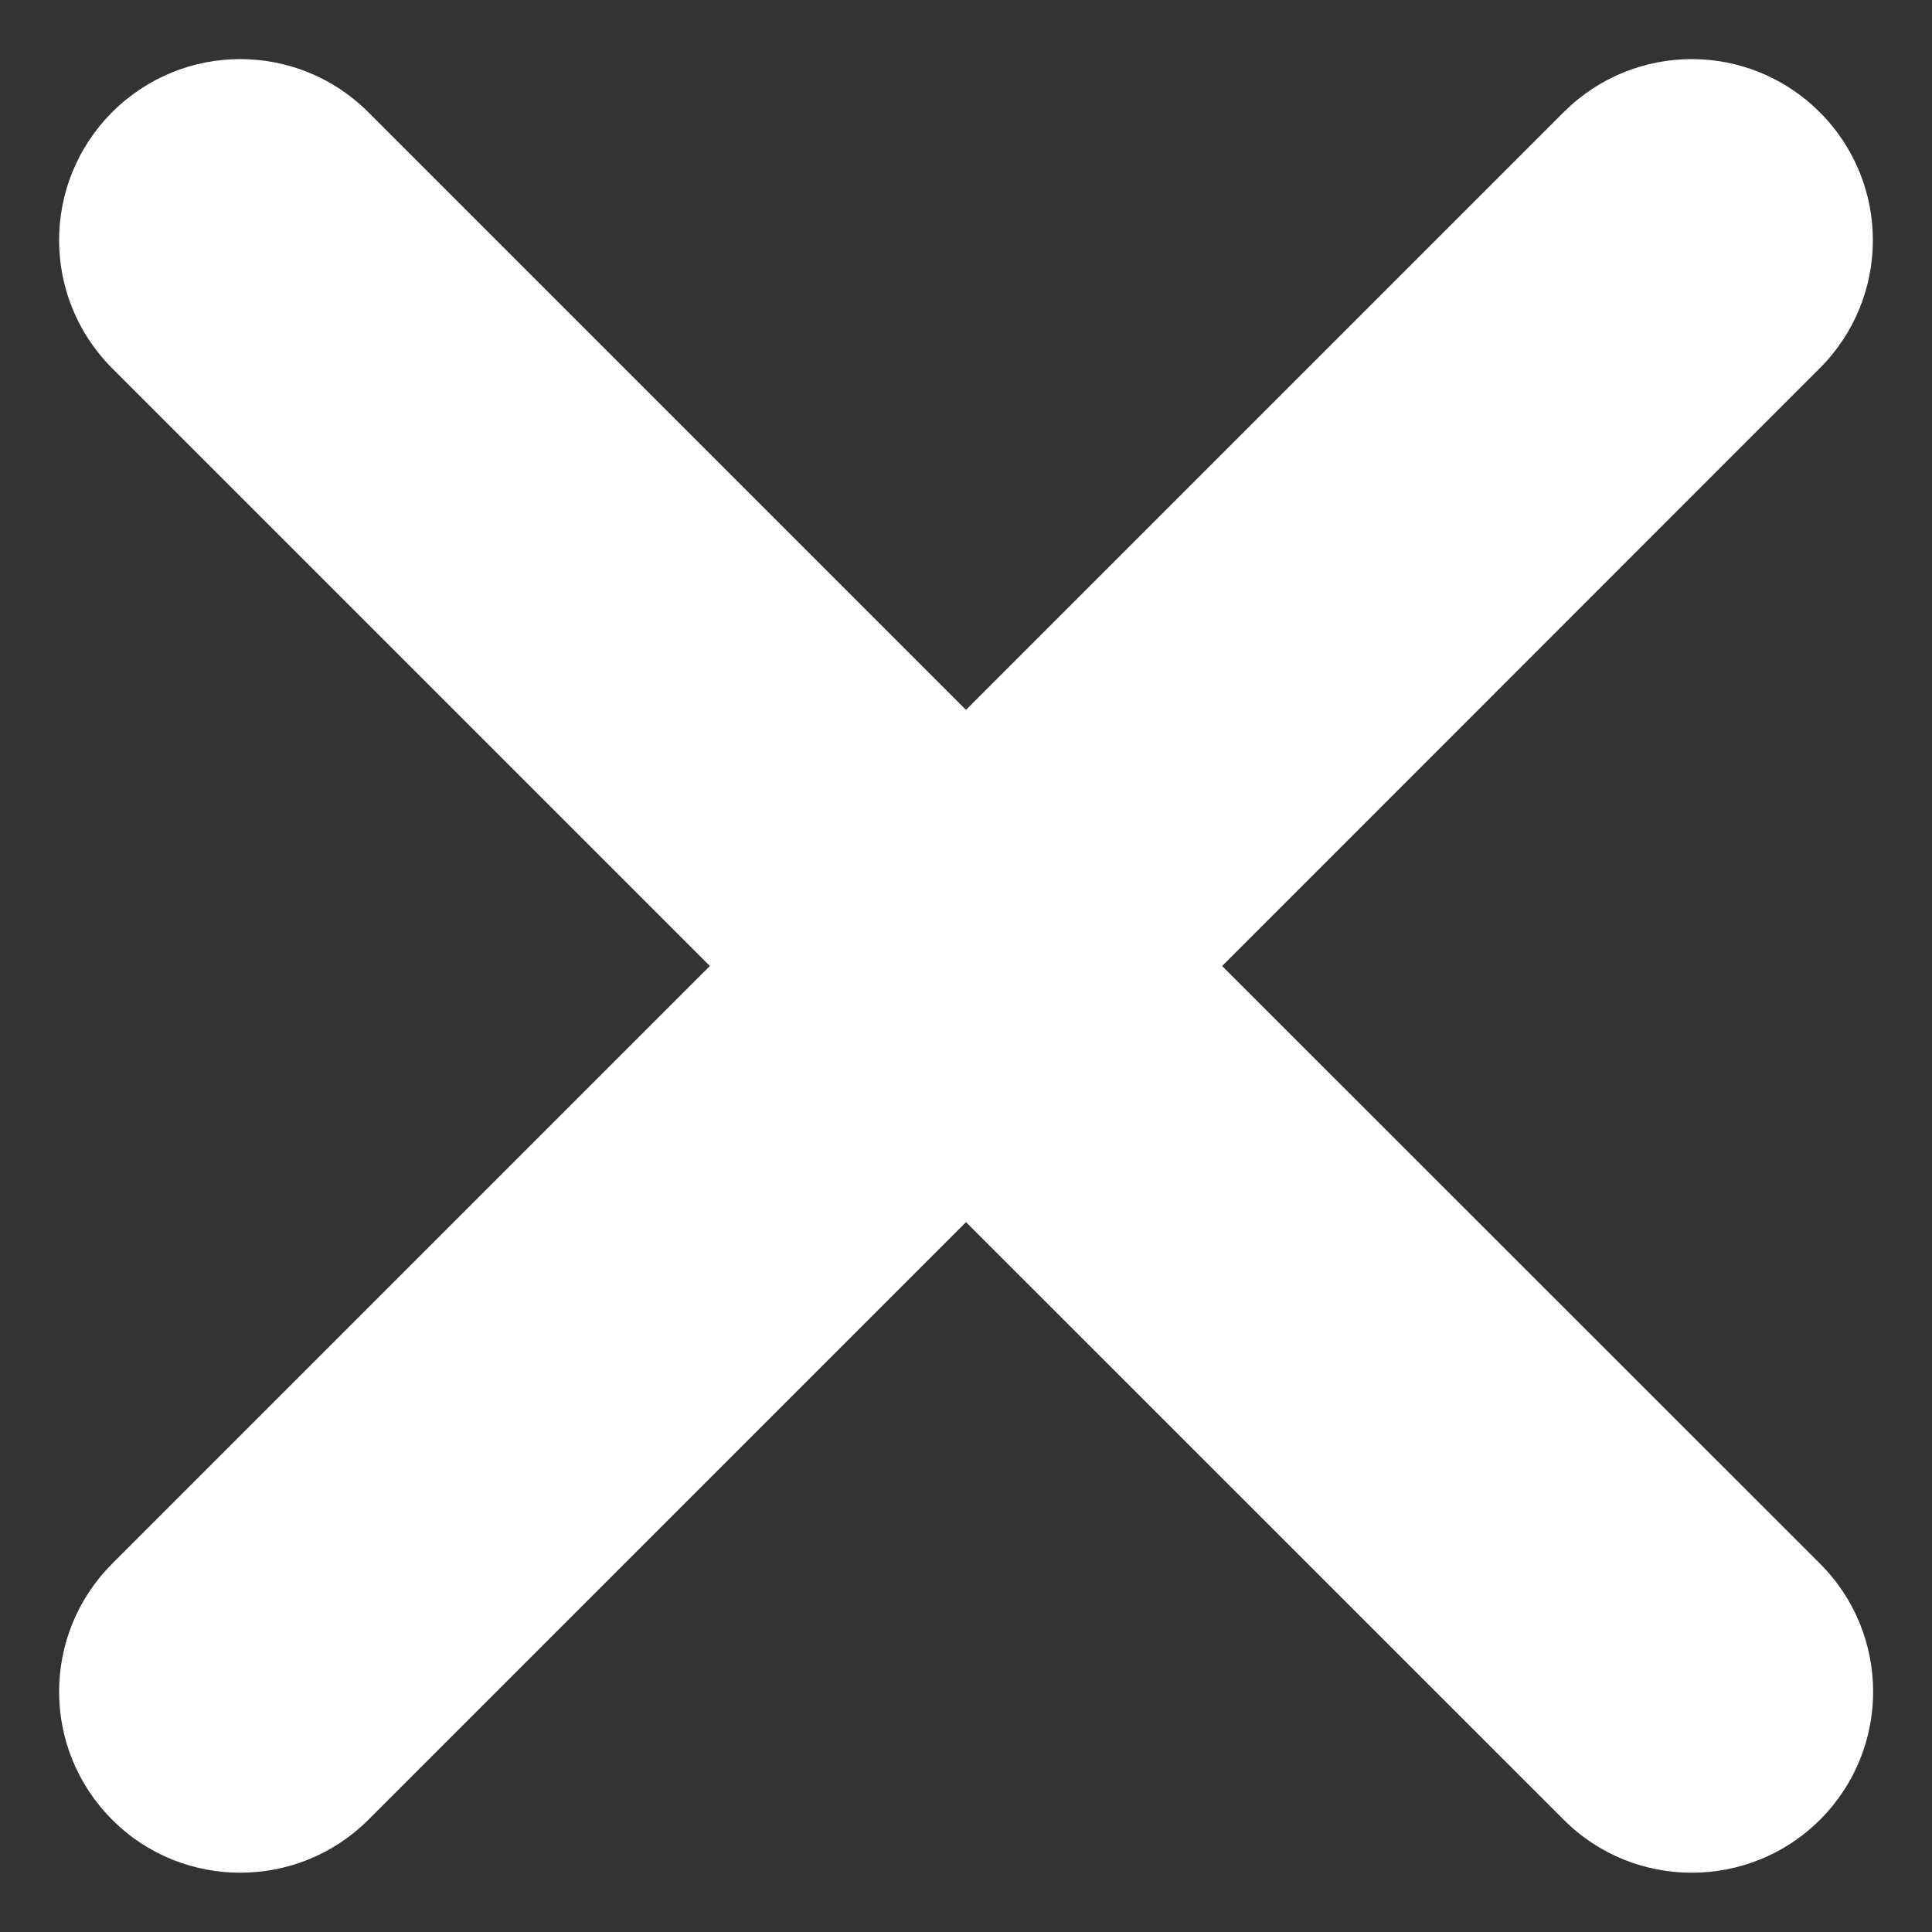 <?xml version="1.0" encoding="utf-8"?>
<!-- Generator: Adobe Illustrator 16.0.0, SVG Export Plug-In . SVG Version: 6.00 Build 0)  -->
<!DOCTYPE svg PUBLIC "-//W3C//DTD SVG 1.1//EN" "http://www.w3.org/Graphics/SVG/1.1/DTD/svg11.dtd">
<svg version="1.1" id="Layer_1" xmlns="http://www.w3.org/2000/svg" xmlns:xlink="http://www.w3.org/1999/xlink" x="0px" y="0px"
	 width="16px" height="16px" viewBox="0 0 16 16" enable-background="new 0 0 16 16" xml:space="preserve">
<rect x="0" y="0" width="16" height="16" fill="#333333" stroke="none"/>
<path id="_x3C_Close_Menu_x3E_" fill="#FFFFFF" d="M10.121,8l4.949-4.95c0.587-0.586,0.587-1.535,0-2.121
	c-0.586-0.586-1.534-0.586-2.12,0L8,5.879l-4.95-4.95c-0.586-0.586-1.535-0.586-2.121,0c-0.586,0.586-0.586,1.535,0,2.121L5.879,8
	l-4.95,4.95c-0.586,0.586-0.586,1.534,0,2.12c0.293,0.294,0.677,0.439,1.061,0.439c0.384,0,0.768-0.146,1.061-0.439L8,10.121
	l4.95,4.949c0.293,0.294,0.677,0.439,1.061,0.439s0.769-0.146,1.062-0.439c0.586-0.586,0.586-1.534,0-2.12L10.121,8z"/>
</svg>
